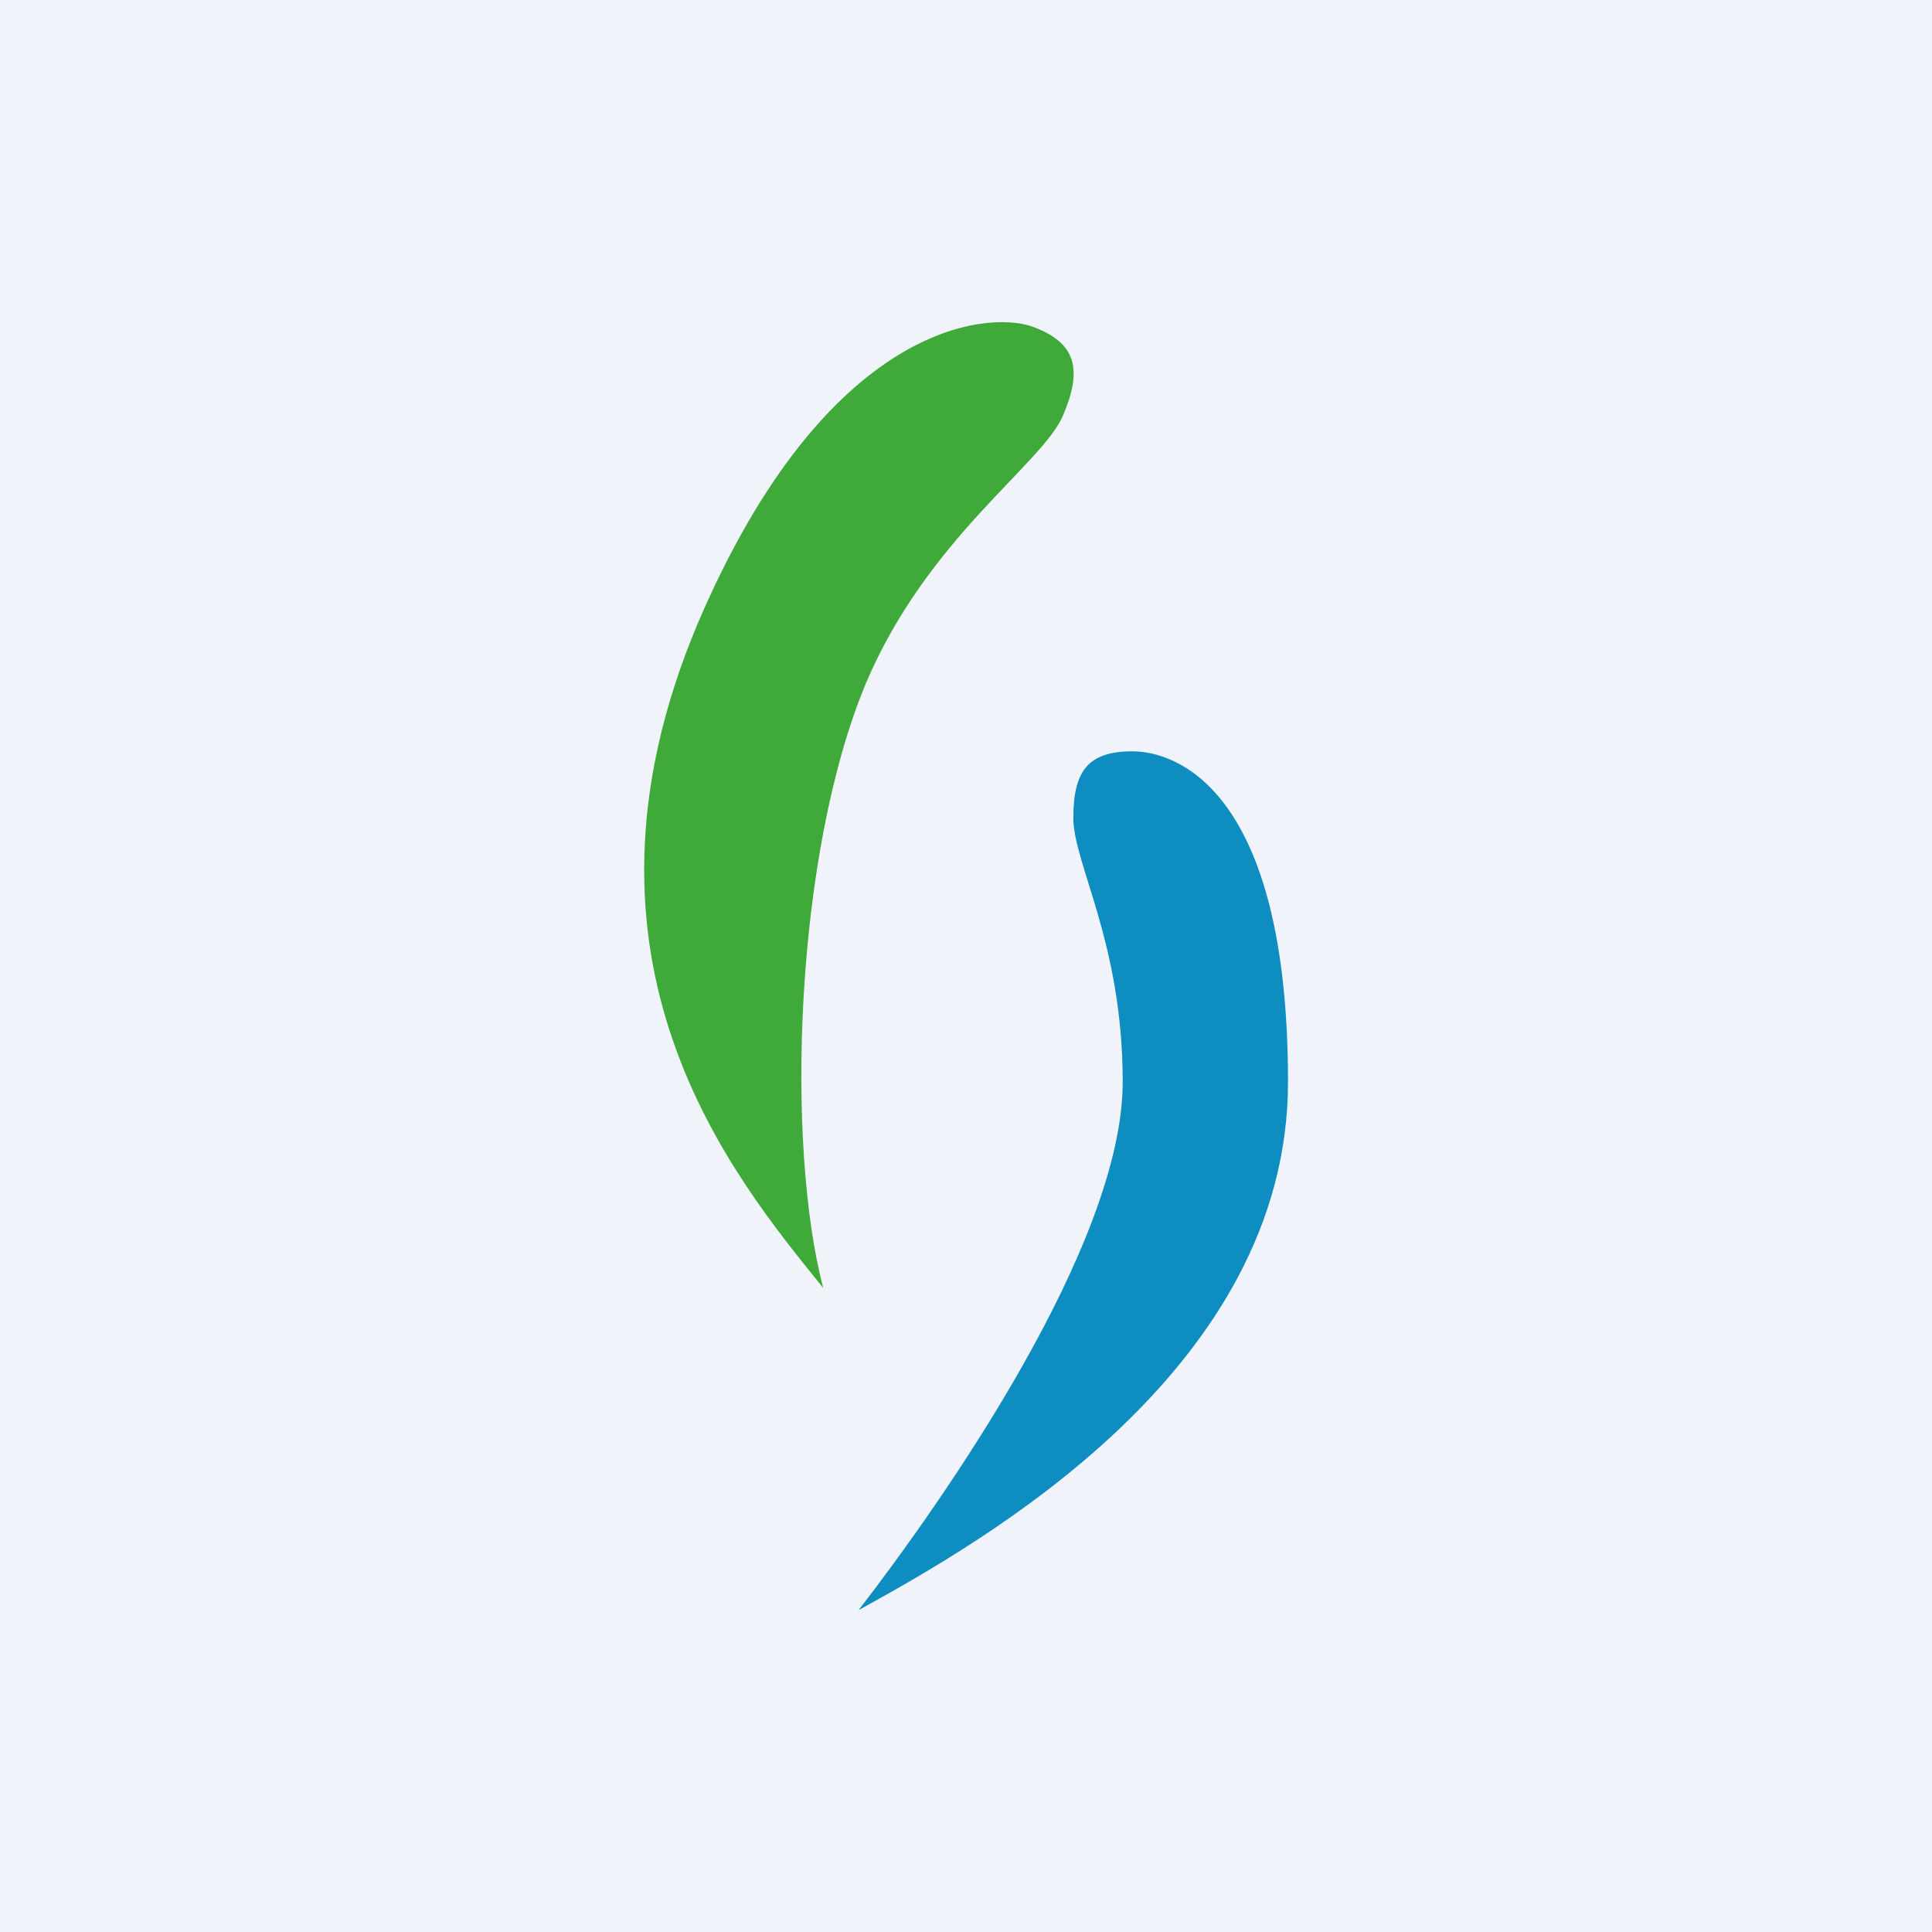 <!-- by TradingView --><svg width="18" height="18" viewBox="0 0 18 18" xmlns="http://www.w3.org/2000/svg"><path fill="#F0F3FA" d="M0 0h18v18H0z"/><path d="M10.46 10.08c0 1.52-1.68 3.91-2.46 4.92l.02-.01c1.12-.62 3.98-2.22 3.98-4.91C12 7.37 10.97 7 10.55 7c-.41 0-.55.18-.55.62 0 .43.46 1.16.46 2.46Z" fill="#0E8DC0"/><path d="M8.07 6.36c-.67 1.6-.75 4.31-.4 5.64-.84-1.04-2.5-3.03-1.17-6.19C7.7 3 9.2 2.9 9.61 3.04c.42.15.48.4.29.84-.2.45-1.26 1.14-1.83 2.48Z" fill="#3FA93A"/></svg>